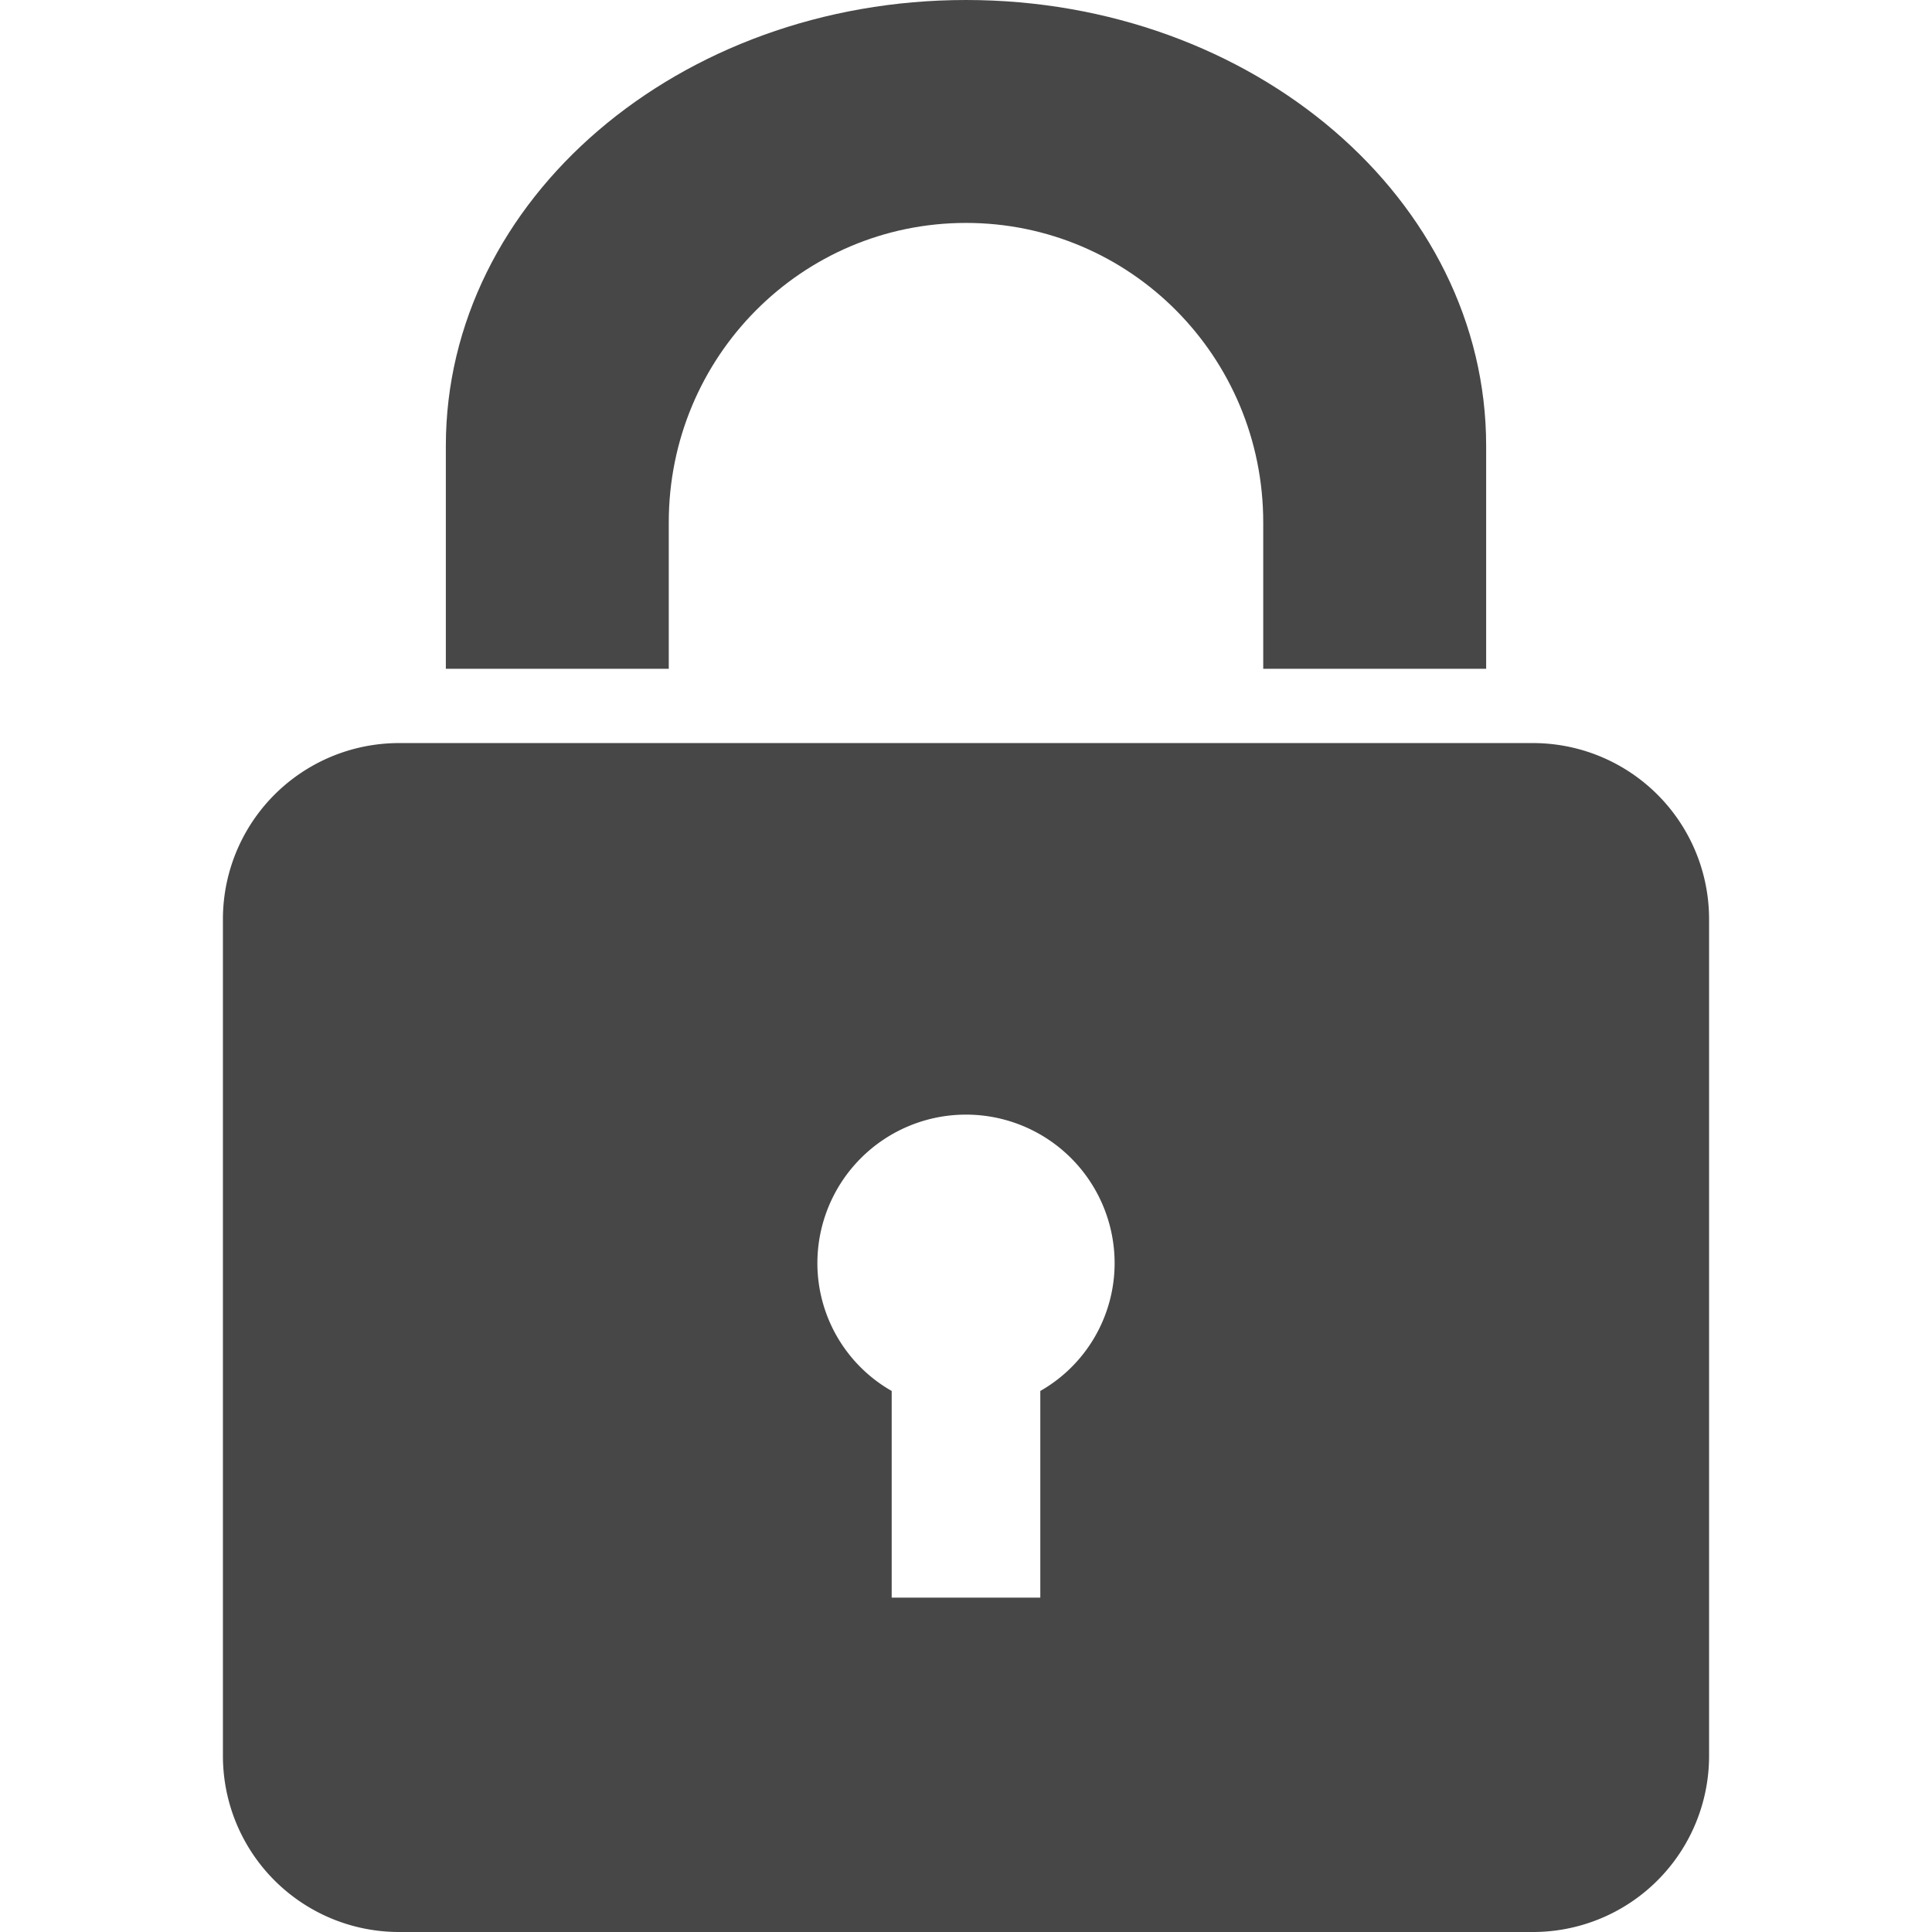 <svg xmlns="http://www.w3.org/2000/svg" width="26" height="26" id="svg3016" version="1.1"><g id="layer1" transform="translate(0 -1026.362)"><g id="g3956" transform="translate(-27 999.362)" fill="#474747" fill-opacity="1" stroke="none" display="inline"><path id="rect3935" d="M32.375 37A2.37 2.37 0 0030 39.375v11.25A2.37 2.37 0 0032.375 53h15.25A2.37 2.37 0 0050 50.625v-11.25A2.37 2.37 0 0047.625 37h-15.25zM40 42a2 2 0 012 2 1.98 1.98 0 01-1 1.719V48.5h-2v-2.781A1.98 1.98 0 0138 44a2 2 0 012-2z"/><path id="path3939" d="M40 27c-3.866 0-7 2.686-7 6v3h3v-1.969C36 31.8 37.79 30 40 30s4 1.799 4 4.031V36h3v-3c0-3.314-3.134-6-7-6z"/></g></g></svg>